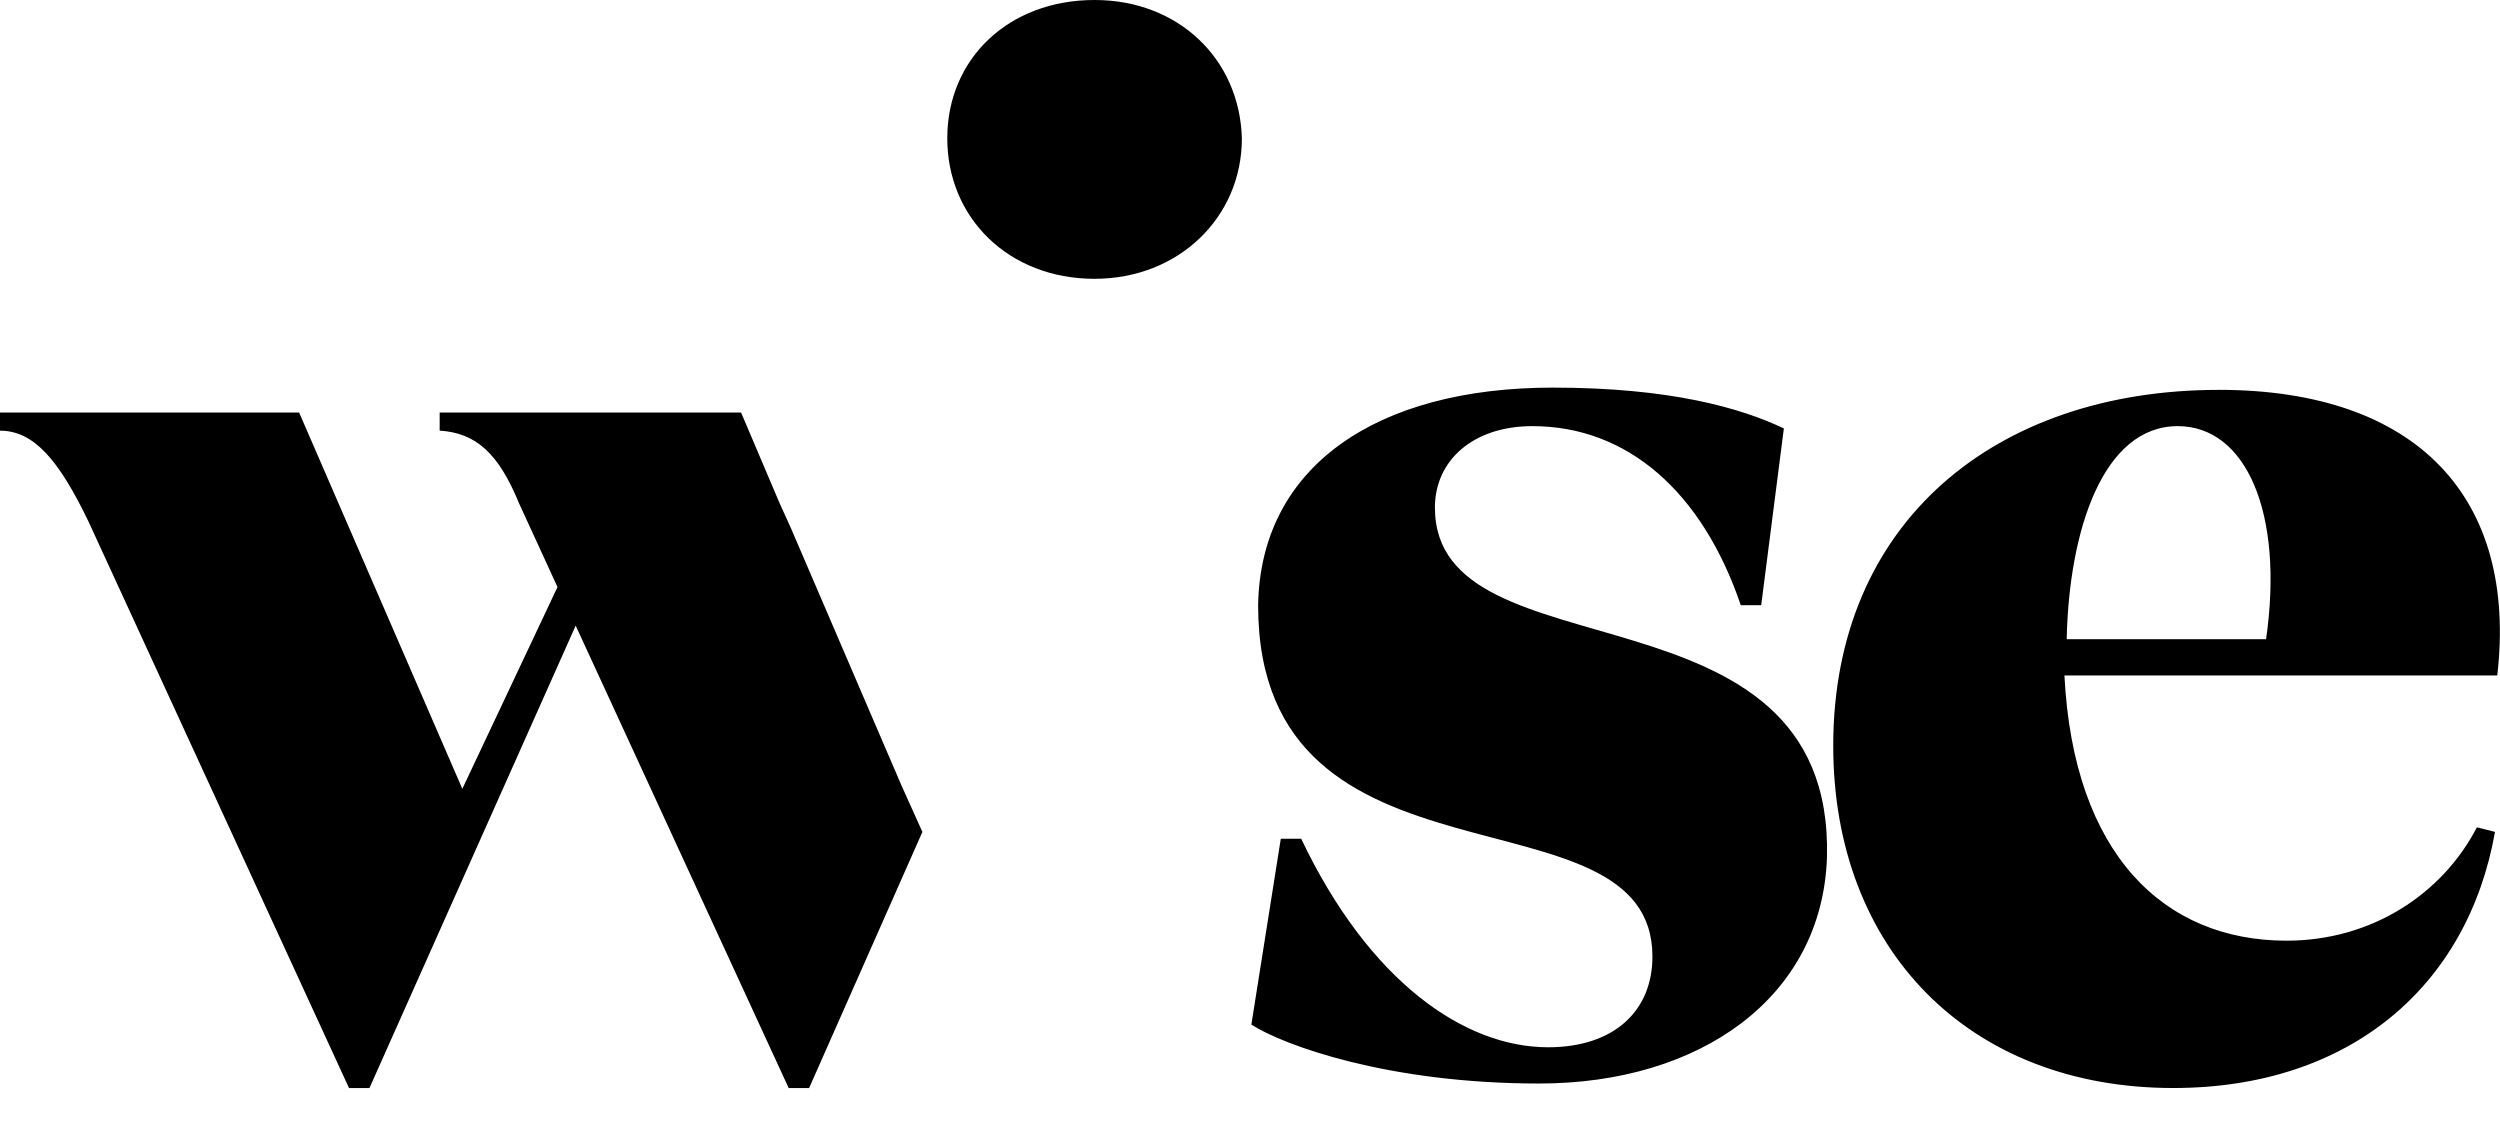 <svg xmlns="http://www.w3.org/2000/svg" width="44" height="20" fill="#000" xmlns:v="https://vecta.io/nano"><path d="M25.254 8.936c0-.838.678-1.436 1.715-1.436 1.675 0 2.991 1.157 3.669 3.152h.359l.399-3.112c-.758-.359-1.994-.718-4.068-.718-3.111 0-5.145 1.396-5.185 3.83 0 5.306 6.94 3.072 6.94 6.184 0 .957-.678 1.596-1.835 1.596-1.476 0-3.151-1.157-4.347-3.67h-.359l-.518 3.271c.558.359 2.393 1.037 5.066 1.037 2.832 0 4.986-1.516 5.065-3.989.12-4.987-6.9-3.112-6.9-6.144zm13.792-2.074c-3.909 0-6.781 2.314-6.781 6.263 0 3.591 2.393 6.024 5.983 6.024 3.111 0 5.185-1.795 5.664-4.508l-.319-.08c-.598 1.157-1.835 1.995-3.35 1.995-2.154 0-3.749-1.516-3.909-4.668h7.618c.359-3.112-1.396-5.027-4.906-5.027zm.838 4.388h-3.51c.04-1.915.638-3.75 1.954-3.75 1.197 0 1.875 1.516 1.555 3.75zM19.264 0c-1.516 0-2.592 1.037-2.592 2.434s1.077 2.473 2.592 2.473c1.476 0 2.593-1.077 2.593-2.473C21.817 1.037 20.74 0 19.264 0zm-3.39 13.843L13.92 9.295l-.199-.439-.678-1.596H7.738v.319c.638.04 1.037.399 1.396 1.277l.678 1.476-1.675 3.551-2.872-6.622H0v.319c.598 0 1.037.519 1.556 1.596l4.587 9.974h.359l3.63-8.139 3.749 8.139h.359l1.994-4.508-.359-.798z"/></svg>